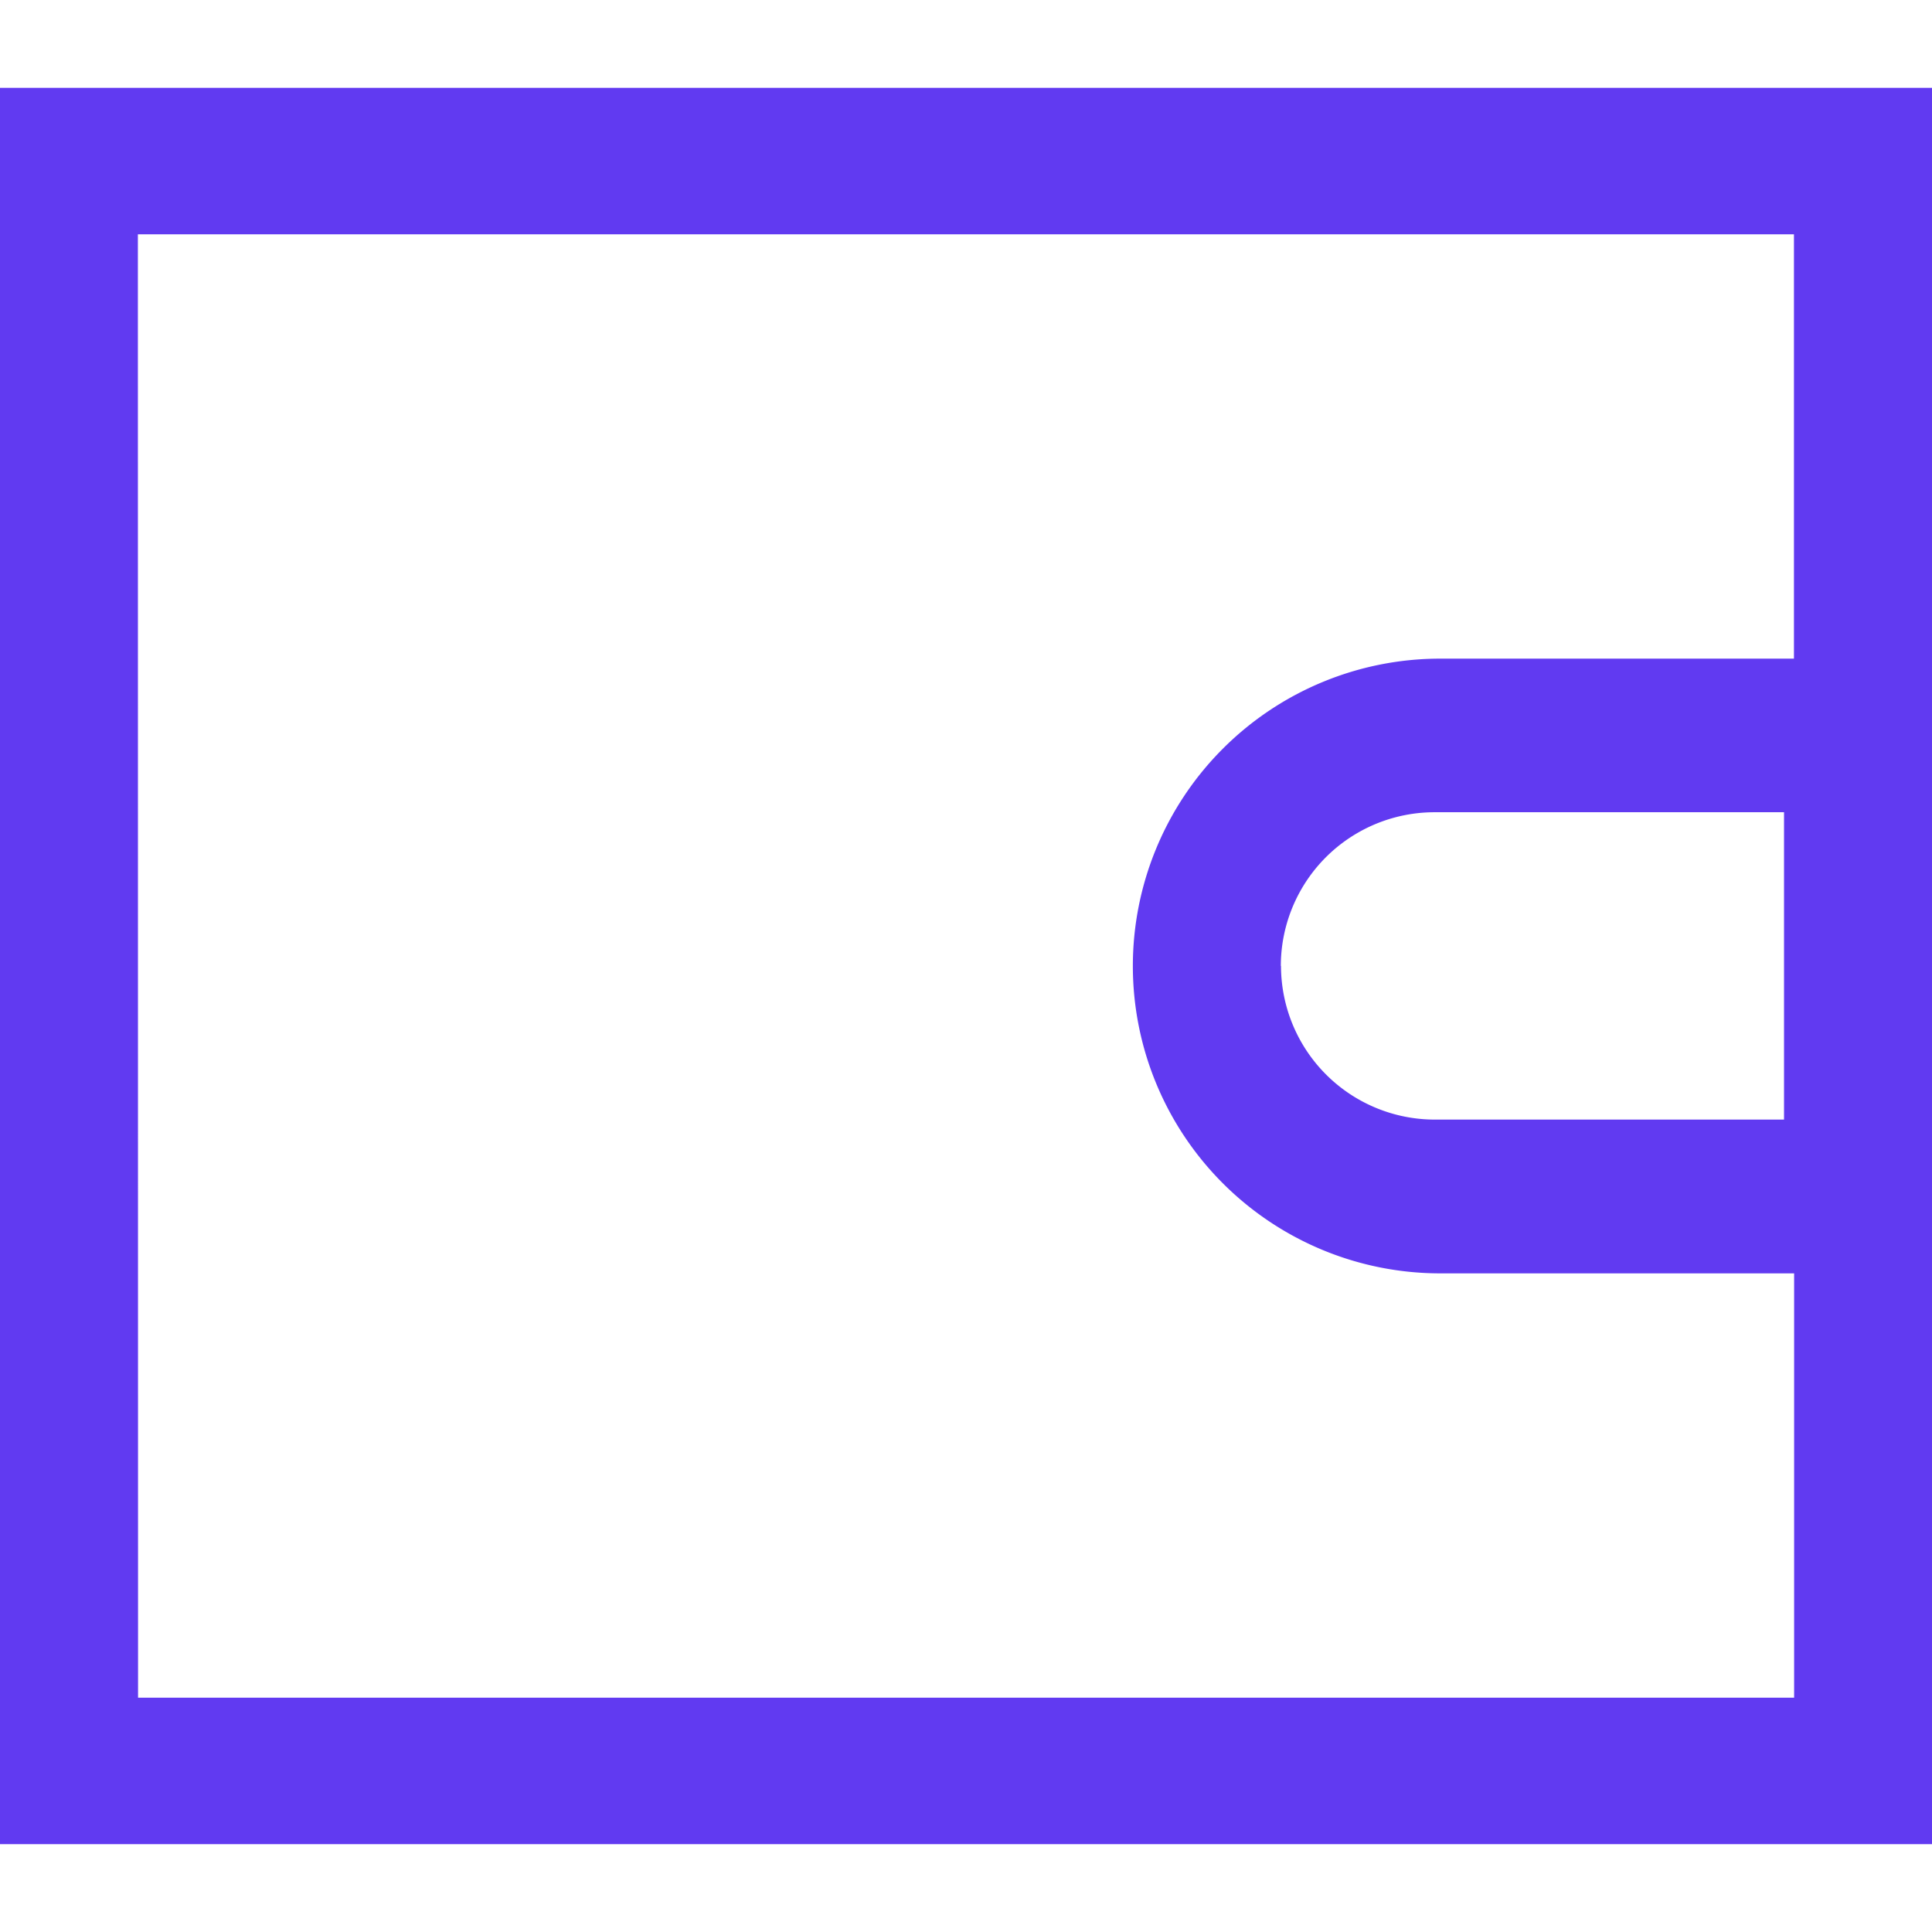 <svg xmlns="http://www.w3.org/2000/svg" xmlns:xlink="http://www.w3.org/1999/xlink" width="22" height="22" viewBox="0 0 22 22"><defs><style>.a{fill:#fff;}.b{clip-path:url(#a);}.c{fill:#613af1;stroke:rgba(0,0,0,0);stroke-miterlimit:10;}</style><clipPath id="a"><rect class="a" width="22" height="22" transform="translate(332 757)"/></clipPath></defs><g class="b" transform="translate(-332 -757)"><path class="c" d="M4537,4025h-22v-20h22v20h0Zm-20.428-1.668h18.858V4018.5H4531.4a3.5,3.5,0,0,1,0-7h4.028v-4.832h-18.858Zm13.015-8.333a1.752,1.752,0,0,0,1.749,1.75h3.979v-3.5h-3.979A1.751,1.751,0,0,0,4529.585,4015Z" transform="translate(-4183 -3247)"/></g></svg>